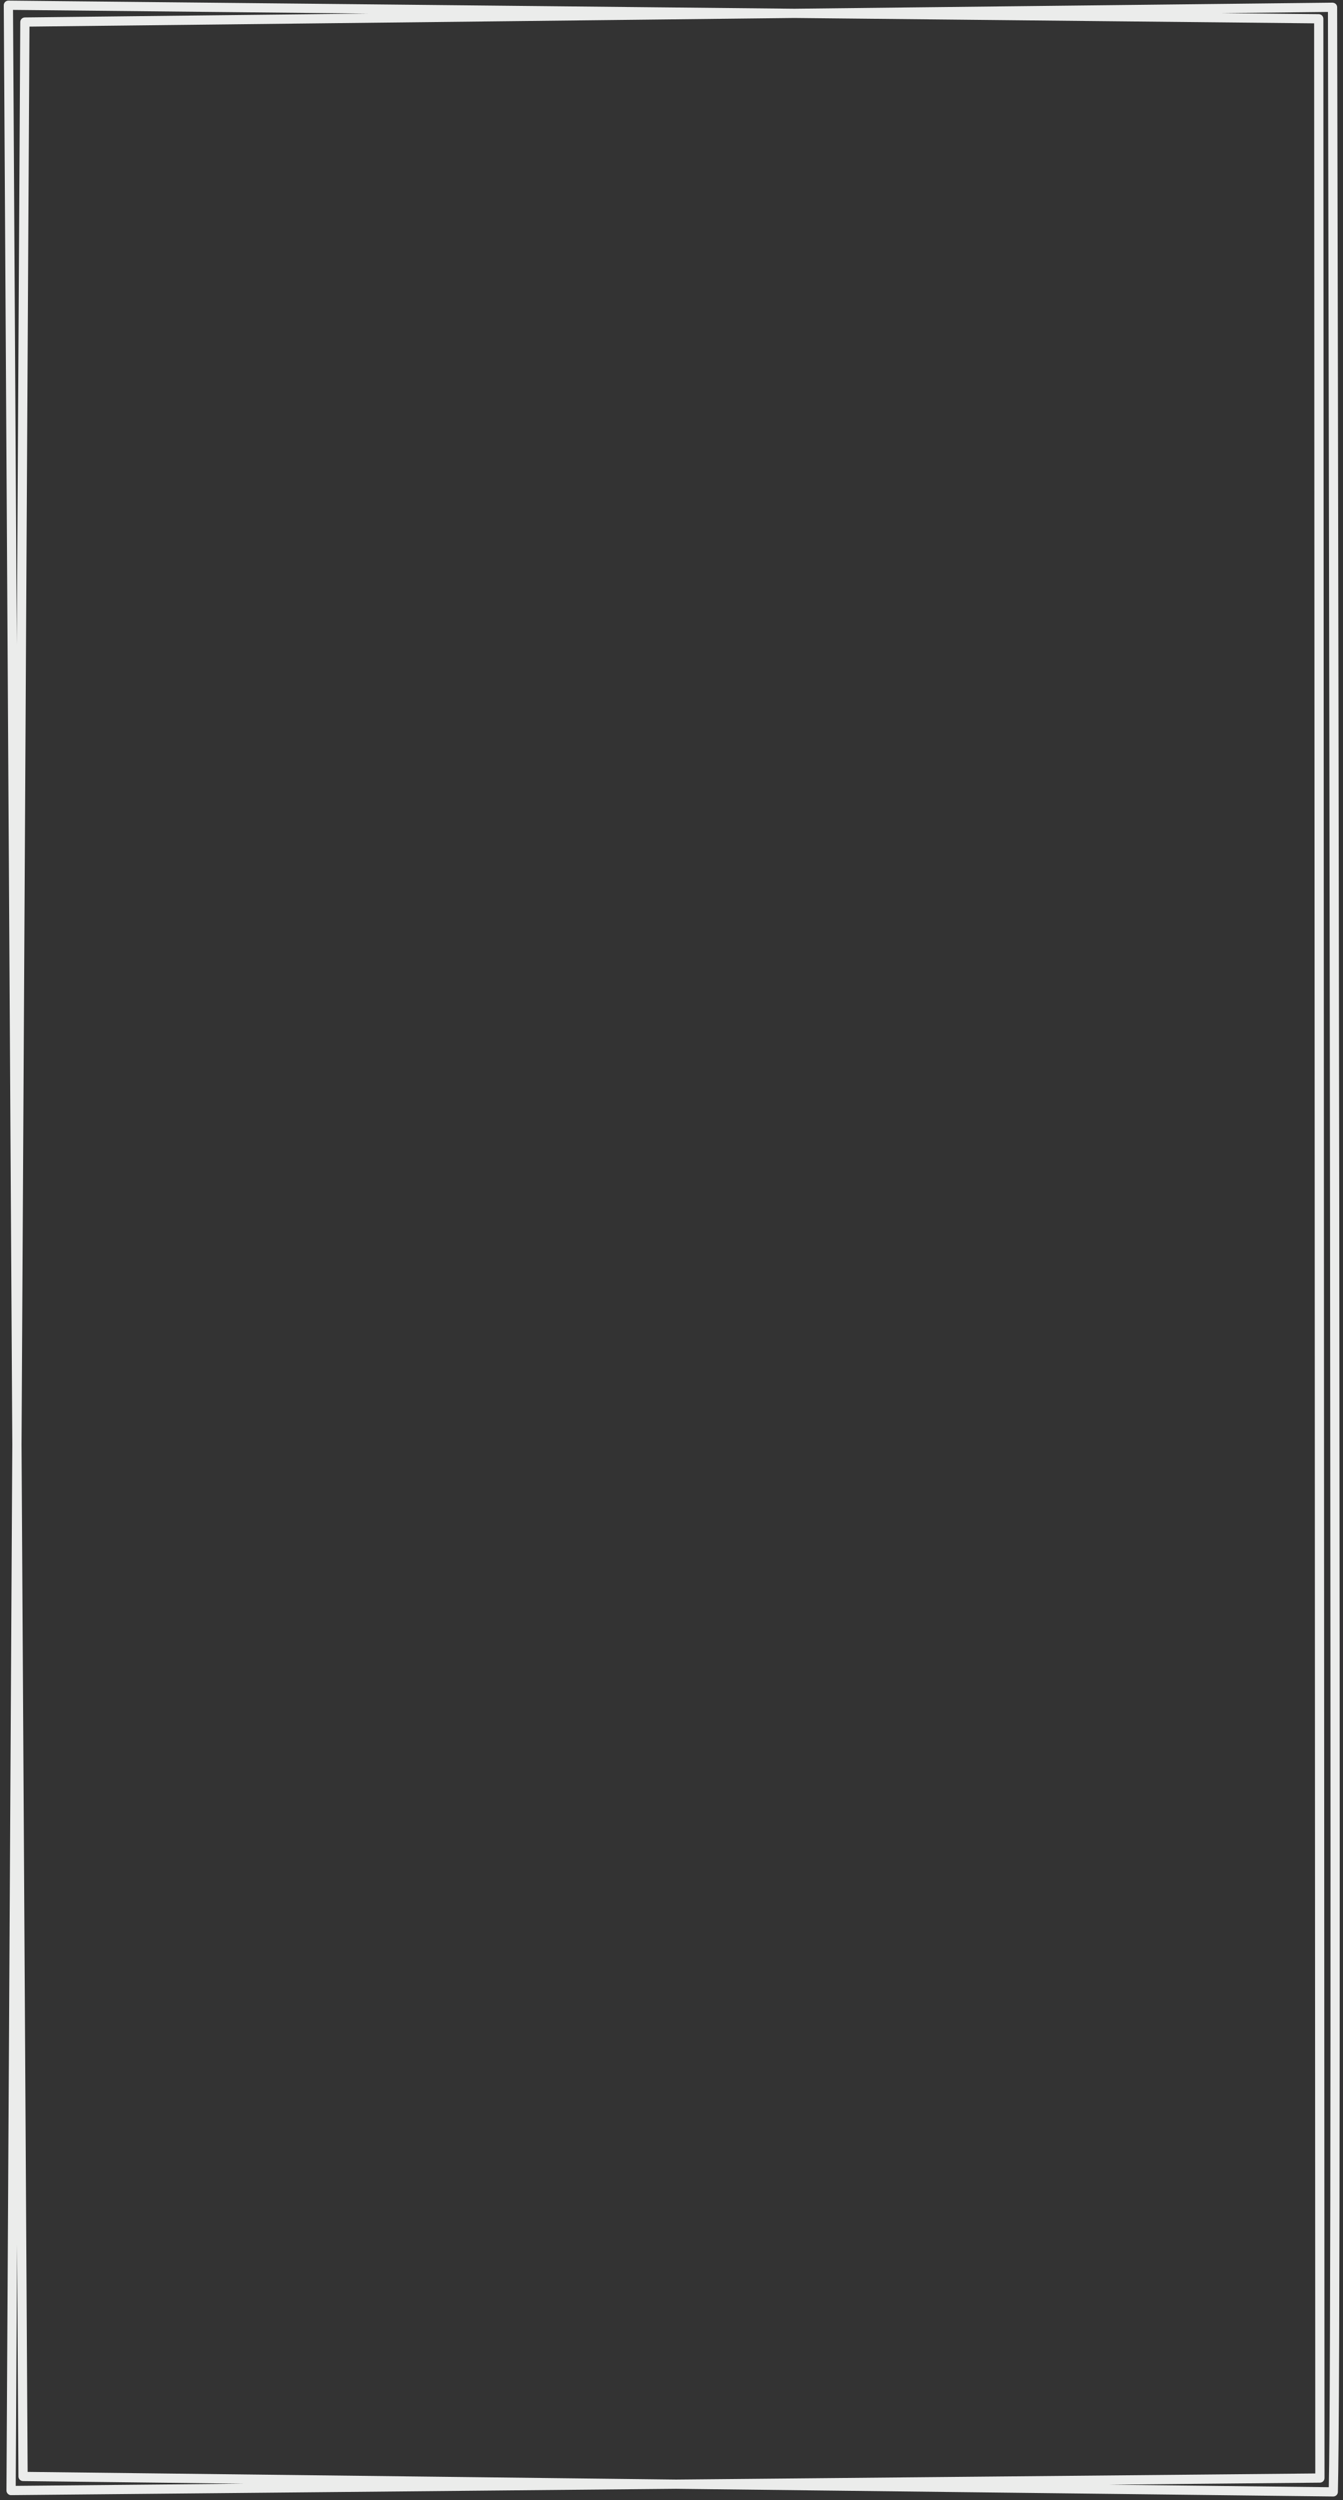 <?xml version="1.0" encoding="utf-8"?>
<!-- Generator: Adobe Illustrator 16.0.0, SVG Export Plug-In . SVG Version: 6.00 Build 0)  -->
<!DOCTYPE svg PUBLIC "-//W3C//DTD SVG 1.1//EN" "http://www.w3.org/Graphics/SVG/1.1/DTD/svg11.dtd">
<svg version="1.1" id="Ebene_2" xmlns="http://www.w3.org/2000/svg" xmlns:xlink="http://www.w3.org/1999/xlink" x="0px" y="0px"
	 width="145.622px" height="270.938px" viewBox="0 0 145.622 270.938" enable-background="new 0 0 145.622 270.938"
	 xml:space="preserve">
<rect x="0" y="0" width="145.622" height="270.938" fill="#333333" stroke="none"/>
<g>
	<path fill="#EBECEB" d="M144.567,270.535c-0.416,0-24.393-0.28-71.26-0.834l-72.102,0.688c-0.135,0.009-0.263-0.052-0.358-0.146
		c-0.095-0.095-0.148-0.224-0.147-0.357L1.335,156.55L0.409,0.57C0.408,0.436,0.461,0.307,0.556,0.212
		c0.094-0.093,0.221-0.146,0.353-0.146c0.001,0,0.003,0,0.005,0l85.229,0.881l58.339-0.659c0.132,0.01,0.263,0.05,0.357,0.144
		s0.148,0.221,0.148,0.355c0.006,2.524,0.573,252.638,0.079,269.262C145.06,270.32,144.838,270.535,144.567,270.535z
		 M120.218,269.254c13.796,0.161,21.864,0.255,23.862,0.276c0.461-20.047-0.062-255.633-0.091-268.235l-11.595,0.131l10.603,0.109
		c0.274,0.003,0.495,0.226,0.495,0.5l0.125,266.5c0,0.274-0.221,0.497-0.495,0.5L120.218,269.254z M1.85,243.178l-0.146,26.206
		l24.802-0.236l-24.012-0.284c-0.273-0.003-0.493-0.225-0.494-0.497L1.85,243.178z M2.997,267.869l70.311,0.832l69.309-0.661
		L142.492,2.53l-56.35-0.582L3.196,2.884L2.335,156.556L2.997,267.869z M1.412,1.072l0.409,68.856L2.199,2.387
		C2.201,2.114,2.421,1.893,2.693,1.89l37.199-0.42L1.412,1.072z"/>
</g>
</svg>

